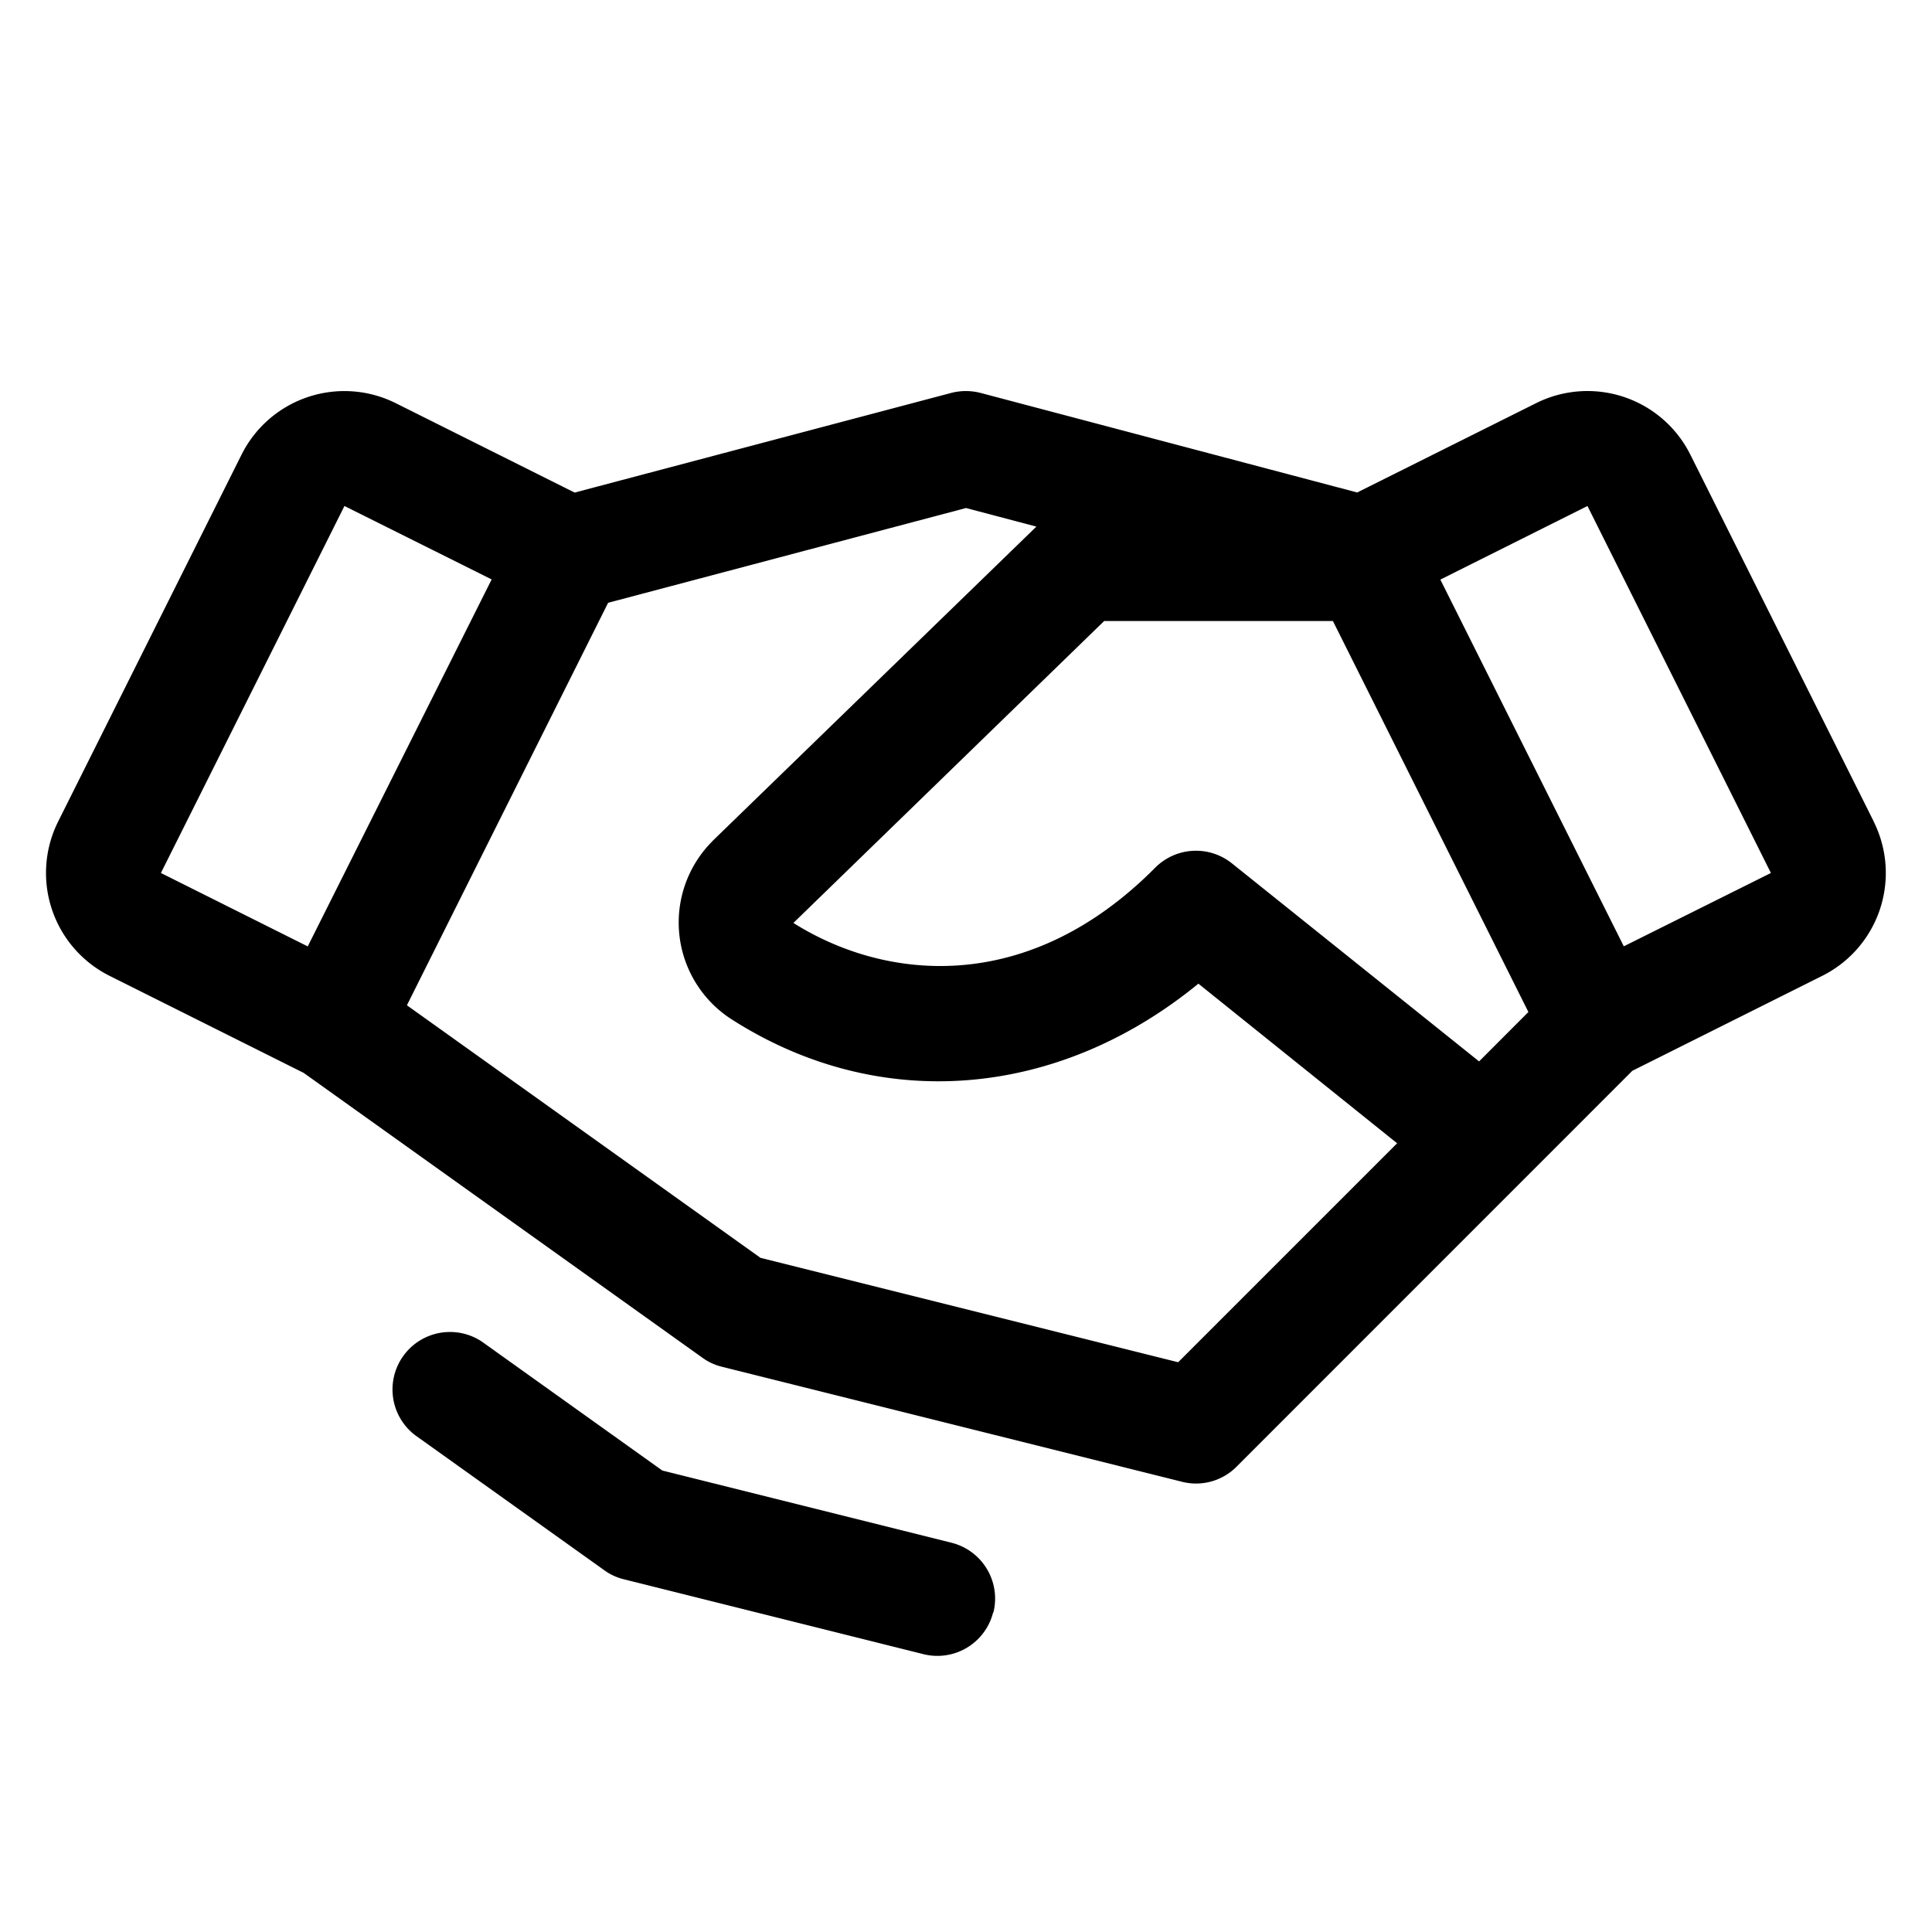 <svg width="1em" height="1em" viewBox="0 0 21 20" fill="none" xmlns="http://www.w3.org/2000/svg">
  <path d="m20.367 8.43-1.994-3.989a1.25 1.25 0 0 0-1.678-.558l-1.943.97-4.093-1.082a.64.64 0 0 0-.32 0L6.246 4.854l-1.943-.971a1.25 1.25 0 0 0-1.677.558L.632 8.43a1.25 1.25 0 0 0 .559 1.677l2.11 1.055 4.334 3.096a.6.6 0 0 0 .212.098l5 1.25a.62.62 0 0 0 .594-.164l4.302-4.303 2.064-1.032a1.25 1.25 0 0 0 .559-1.677m-4.289 2.607L13.39 8.884a.625.625 0 0 0-.834.048c-1.392 1.402-2.943 1.224-3.932.6l3.378-3.282h2.486l2.125 4.25zM3.744 5l1.6.798-1.999 3.989-1.596-.798zm9.062 9.307-4.54-1.135-3.843-2.745L6.61 6.052l3.89-1.03.765.202-3.516 3.413-.006.007a1.25 1.25 0 0 0 .213 1.938c1.606 1.026 3.544.86 5.07-.39l2.16 1.735zm4.844-4.521L15.656 5.8l1.599-.8 1.994 3.989zm-6.855 7.24a.625.625 0 0 1-.758.454l-3.256-.814a.6.6 0 0 1-.211-.097l-2.059-1.47a.625.625 0 0 1 .727-1.016l1.961 1.401 3.144.785a.626.626 0 0 1 .455.758z" fill="currentColor"/>
</svg>
